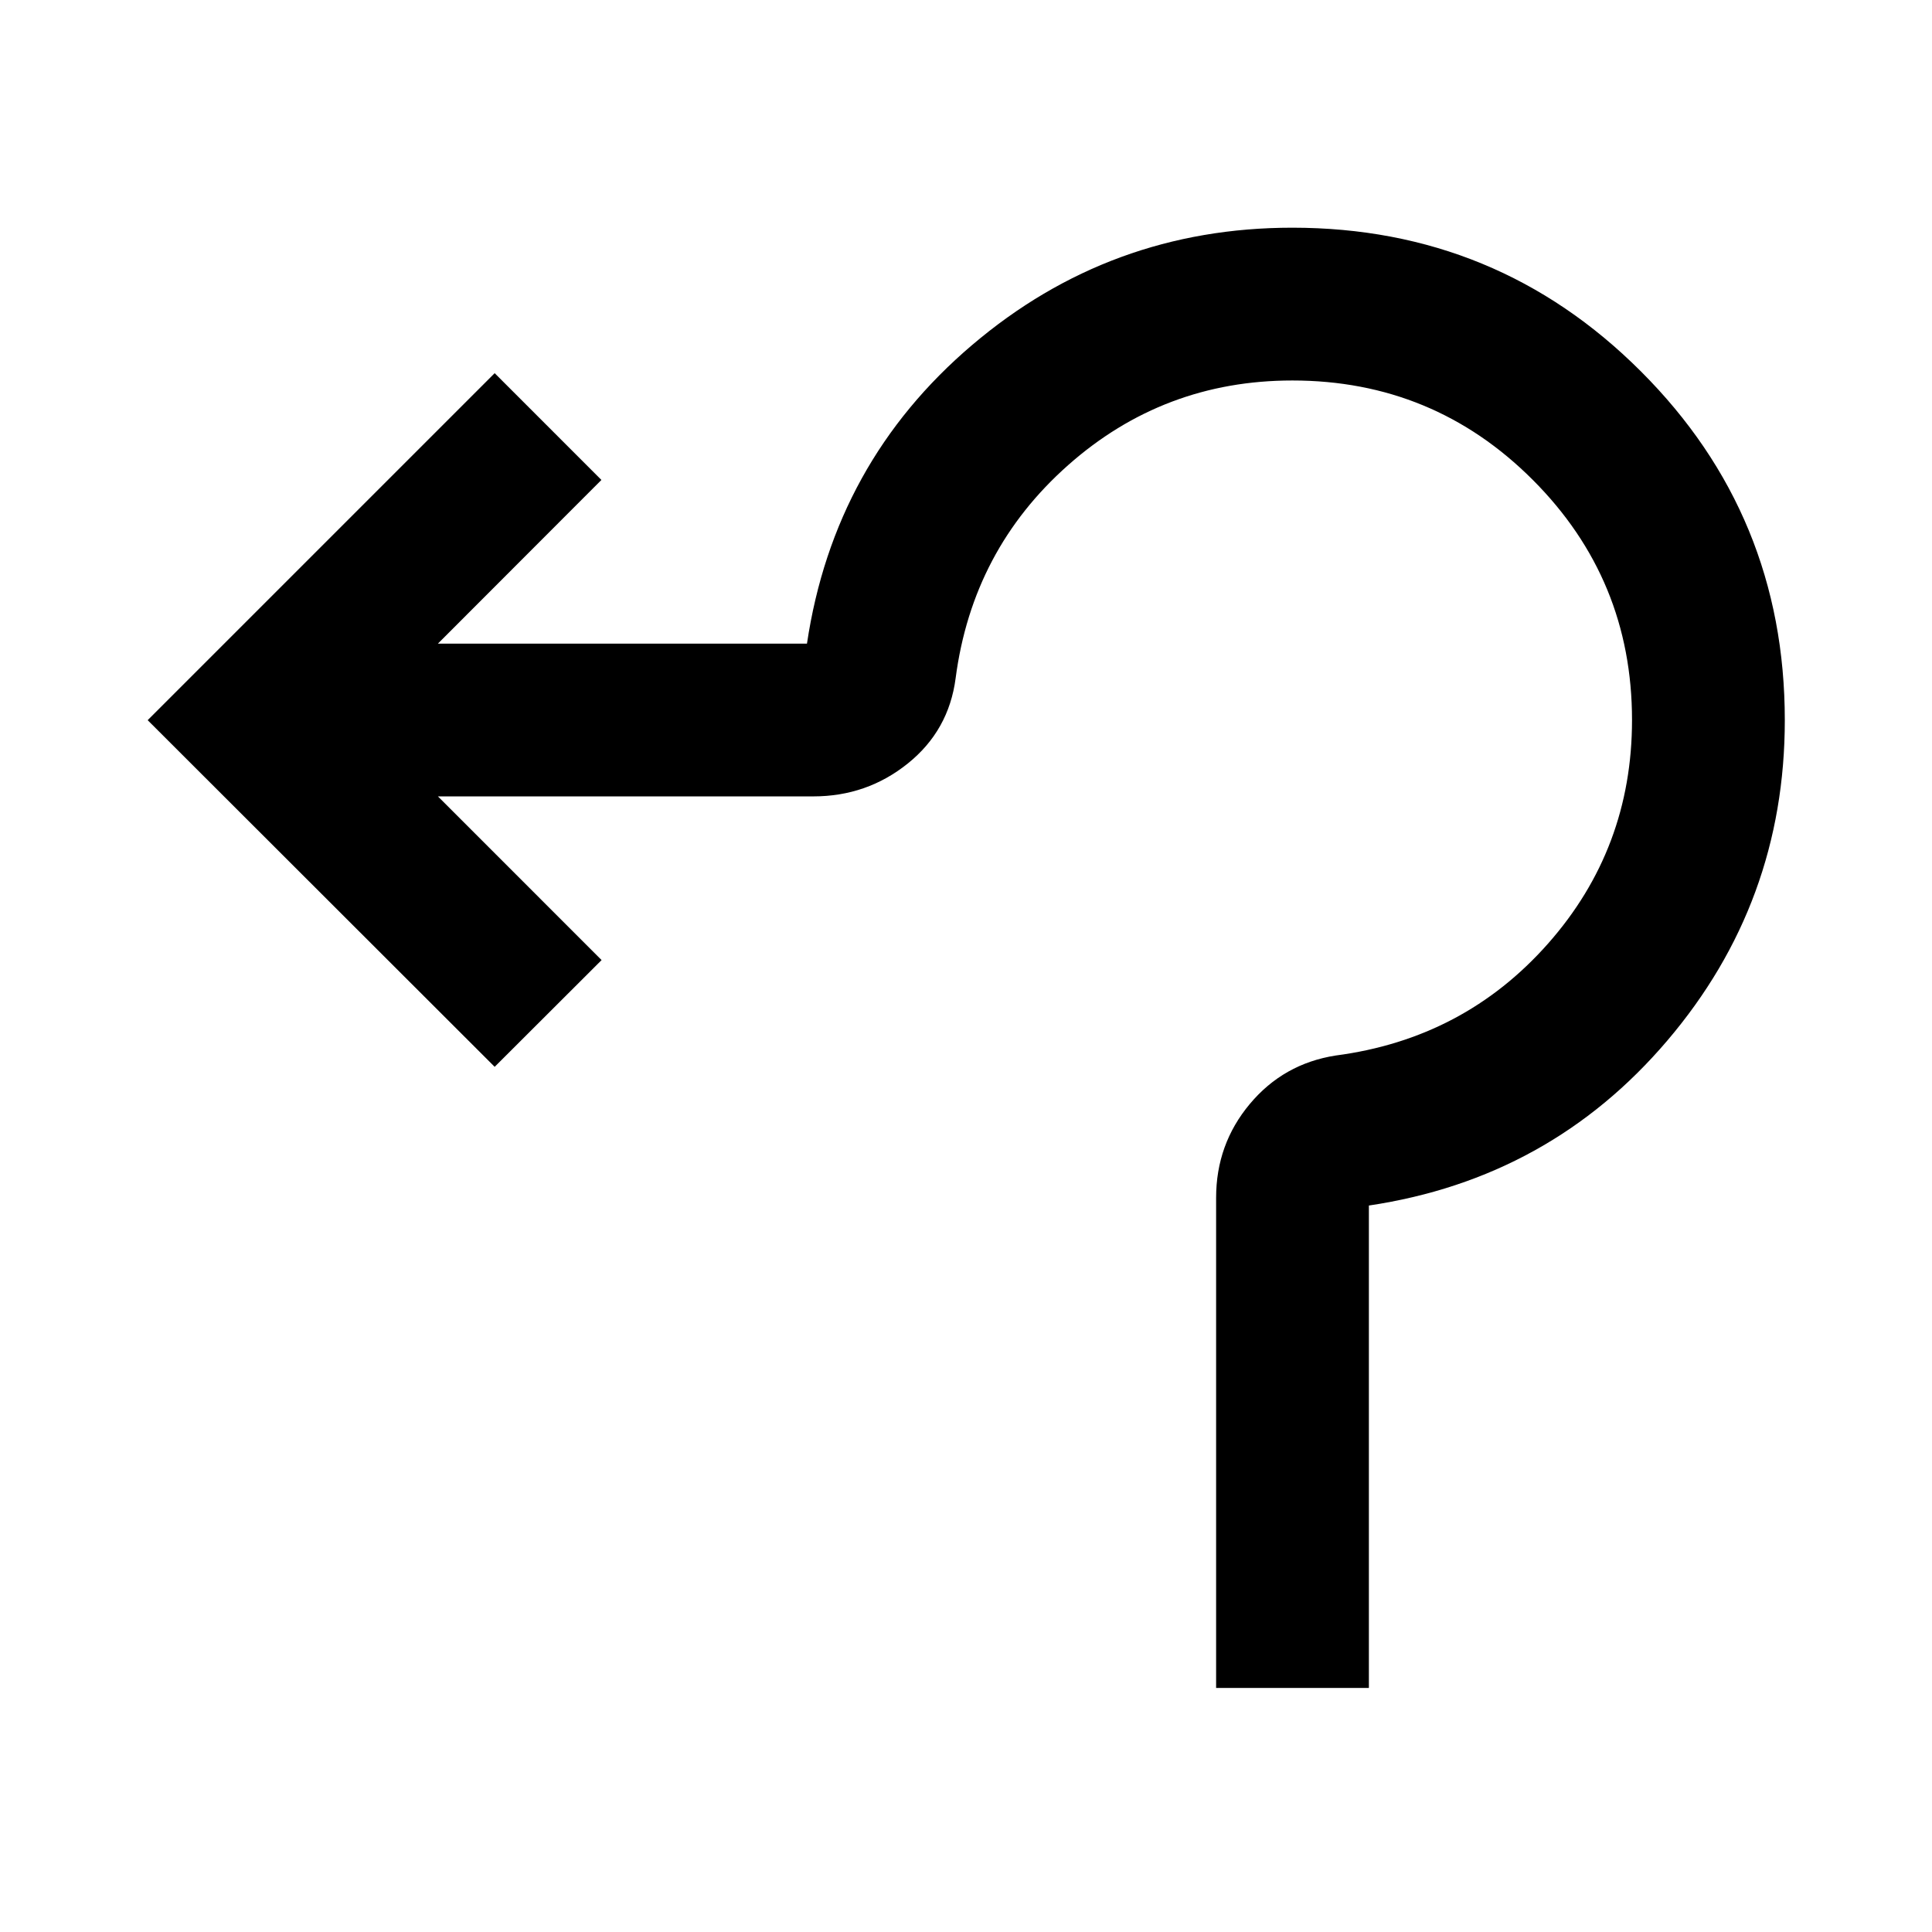 <svg xmlns="http://www.w3.org/2000/svg" height="40" viewBox="0 -960 960 960" width="40"><path d="M604.28-121.28v-243.54q0-26.61 16.74-46.62 16.74-20.02 42.67-24.08 63.74-8.35 105.49-55.58 41.76-47.23 41.76-111.12 0-69.98-49.33-119.35-49.33-49.37-119.46-49.37-63.92 0-111.43 42.09-47.52 42.09-55.87 105.83-3.39 26.01-23.74 42.37-20.35 16.37-46.96 16.37H217.6l81.33 81.34-53.13 53.04L73.38-602.15 245.8-774.57l53.04 53.05-81.24 81.33h183.38q13.43-90 82.01-148.33 68.57-58.34 159.16-58.34 101.82 0 173.26 71.45 71.45 71.44 71.45 173.26 0 90.59-58.34 159.16-58.33 68.58-148.33 82.01v239.7h-75.91Z"/></svg>